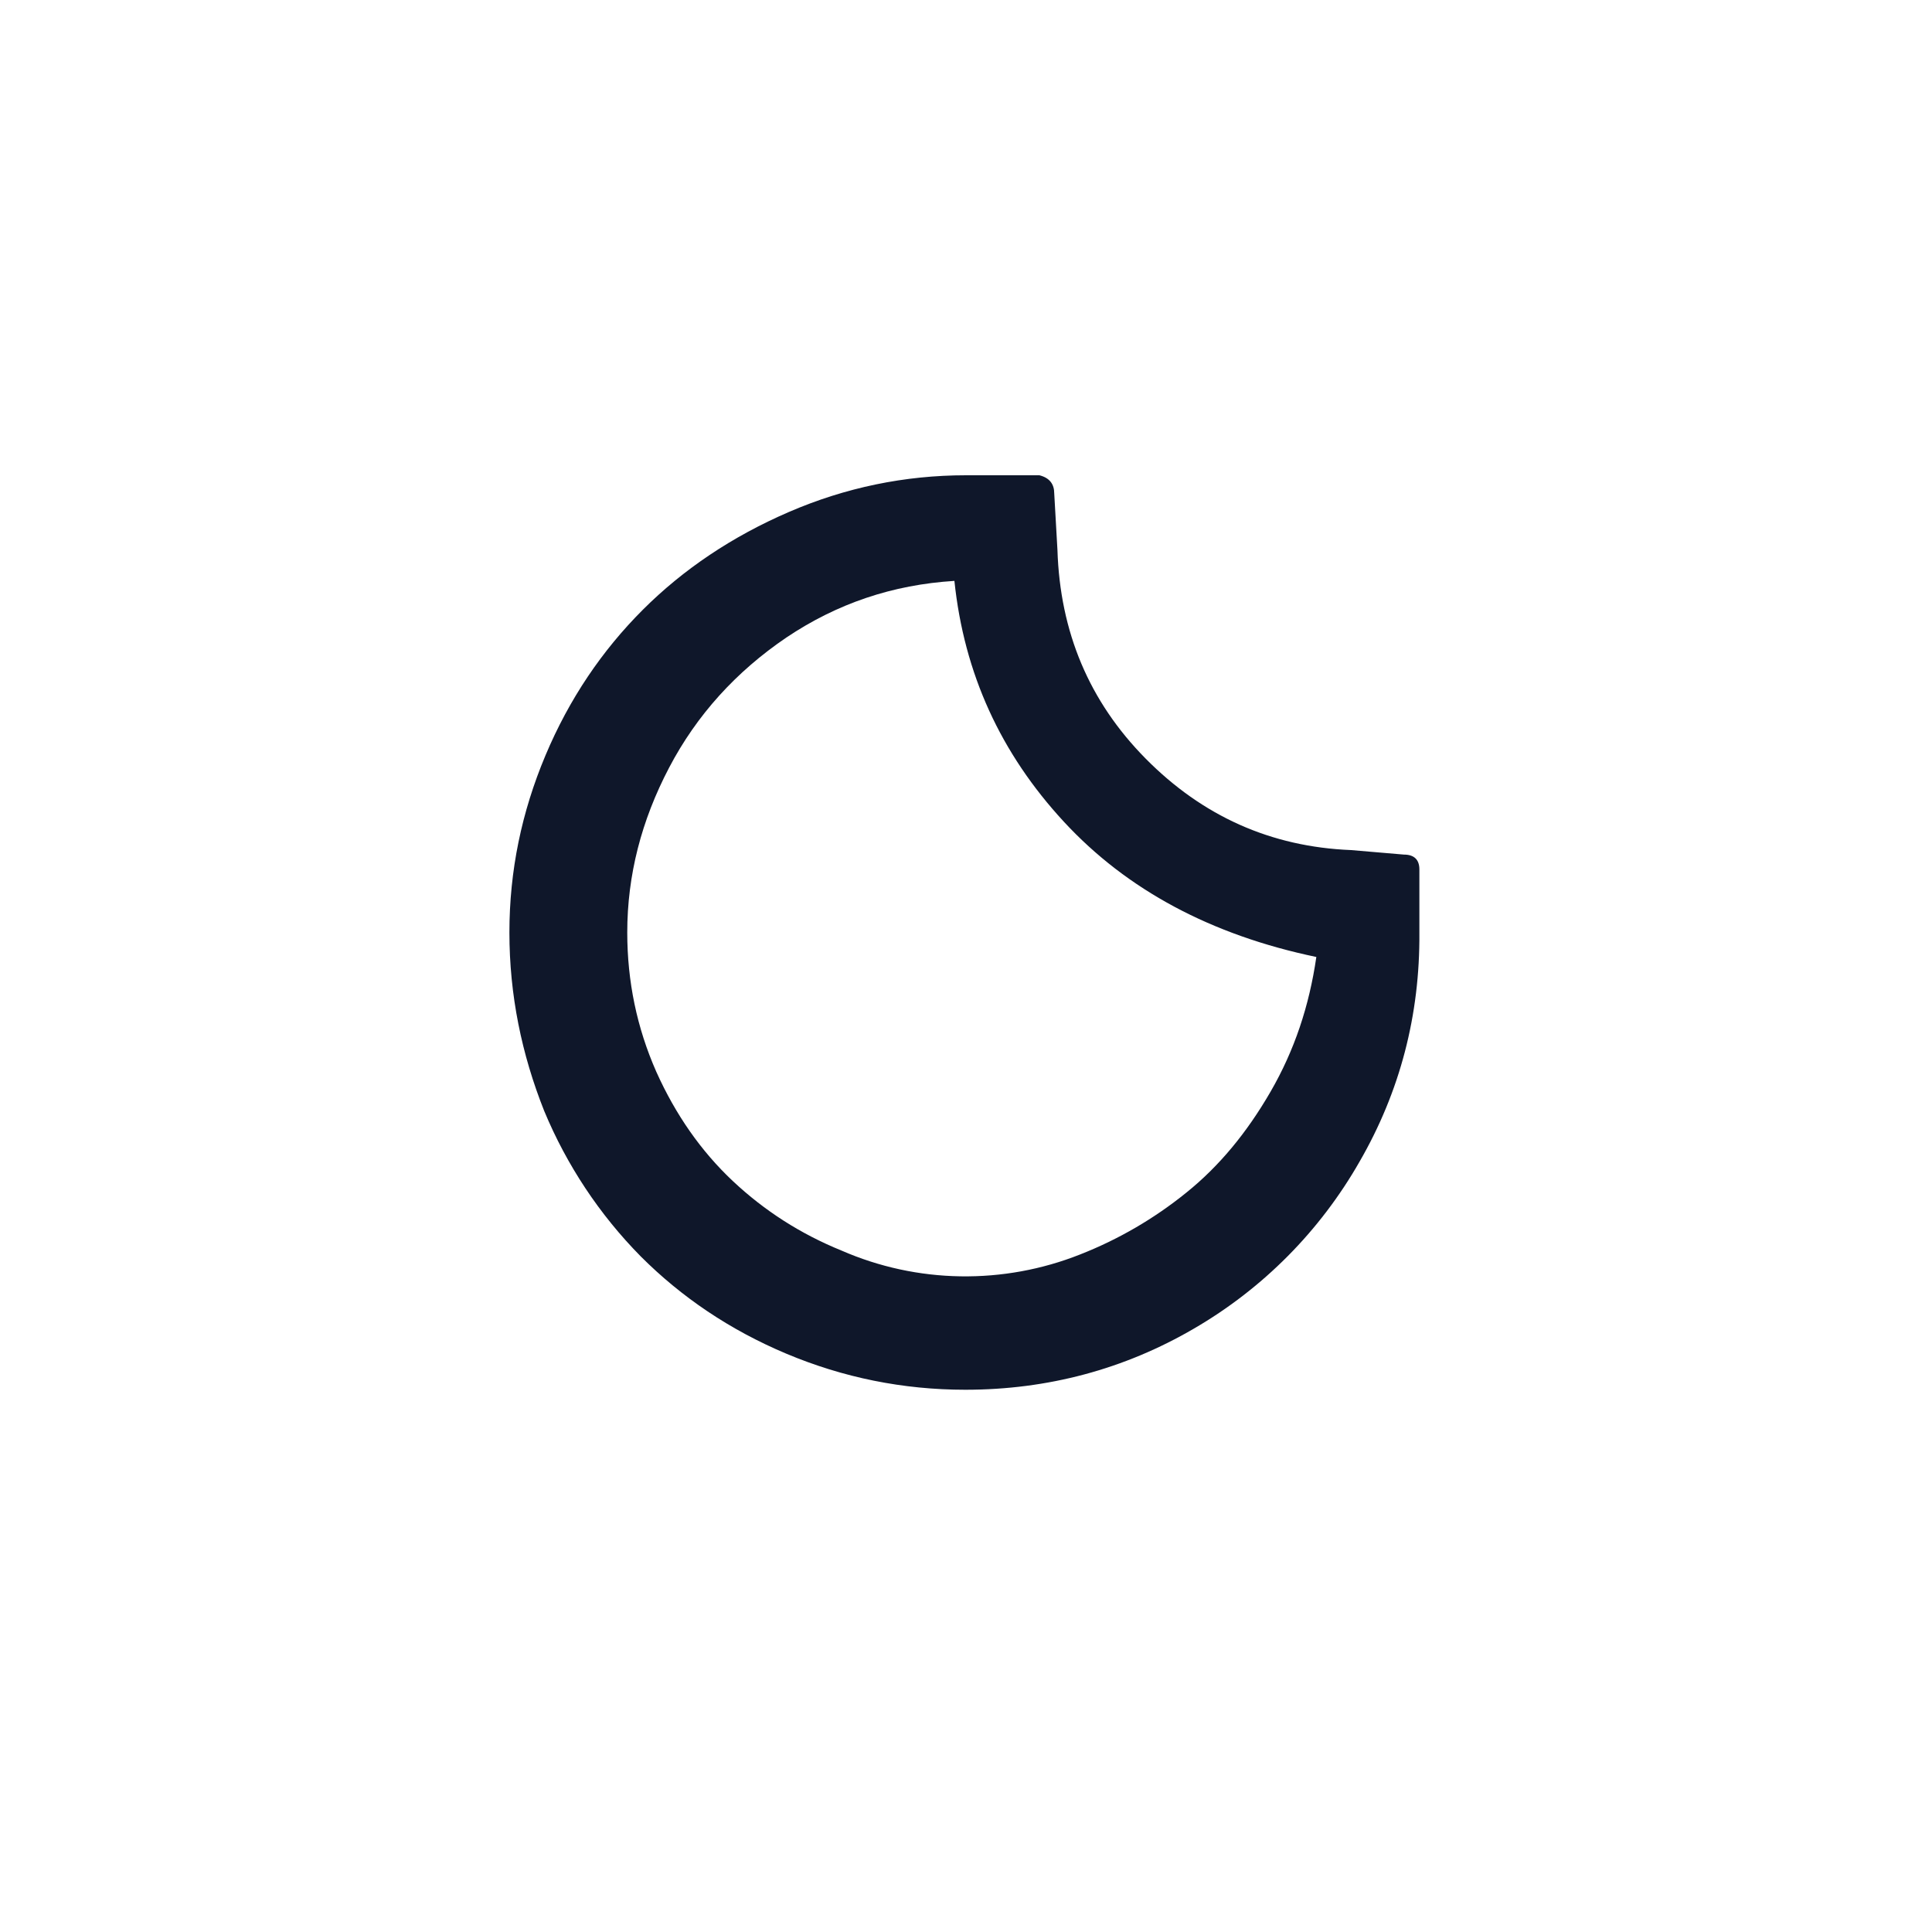 <svg width="24" height="24" viewBox="0 0 24 24" fill="none" xmlns="http://www.w3.org/2000/svg">
  <path
    d="M6.328 11.584C6.328 10.816 6.48 10.088 6.776 9.384C7.072 8.68 7.48 8.08 7.984 7.576C8.488 7.072 9.096 6.664 9.8 6.36C10.504 6.056 11.24 5.904 12 5.904H12.912C13.04 5.936 13.096 6.016 13.096 6.128L13.136 6.832C13.168 7.848 13.528 8.712 14.232 9.424C14.936 10.136 15.784 10.52 16.784 10.56L17.44 10.616C17.568 10.616 17.632 10.68 17.632 10.8V11.584C17.64 12.608 17.392 13.56 16.888 14.432C16.397 15.292 15.688 16.007 14.832 16.504C13.968 17.008 13.016 17.264 11.992 17.264C11.216 17.264 10.472 17.112 9.768 16.816C9.064 16.52 8.464 16.112 7.96 15.608C7.447 15.088 7.04 14.474 6.76 13.8C6.48 13.096 6.328 12.36 6.328 11.584ZM7.792 11.584C7.792 12.192 7.912 12.768 8.152 13.312C8.392 13.848 8.712 14.304 9.104 14.672C9.496 15.04 9.944 15.328 10.456 15.536C10.922 15.739 11.423 15.847 11.931 15.855C12.439 15.863 12.944 15.771 13.416 15.584C13.893 15.397 14.338 15.138 14.736 14.816C15.144 14.488 15.488 14.072 15.784 13.56C16.08 13.048 16.264 12.496 16.352 11.888C15.048 11.616 14 11.056 13.216 10.208C12.432 9.36 11.976 8.368 11.856 7.216C11.088 7.264 10.4 7.496 9.768 7.92C9.144 8.344 8.656 8.88 8.312 9.536C7.968 10.192 7.792 10.872 7.792 11.584Z"
    fill="#0f172a" />
</svg>
